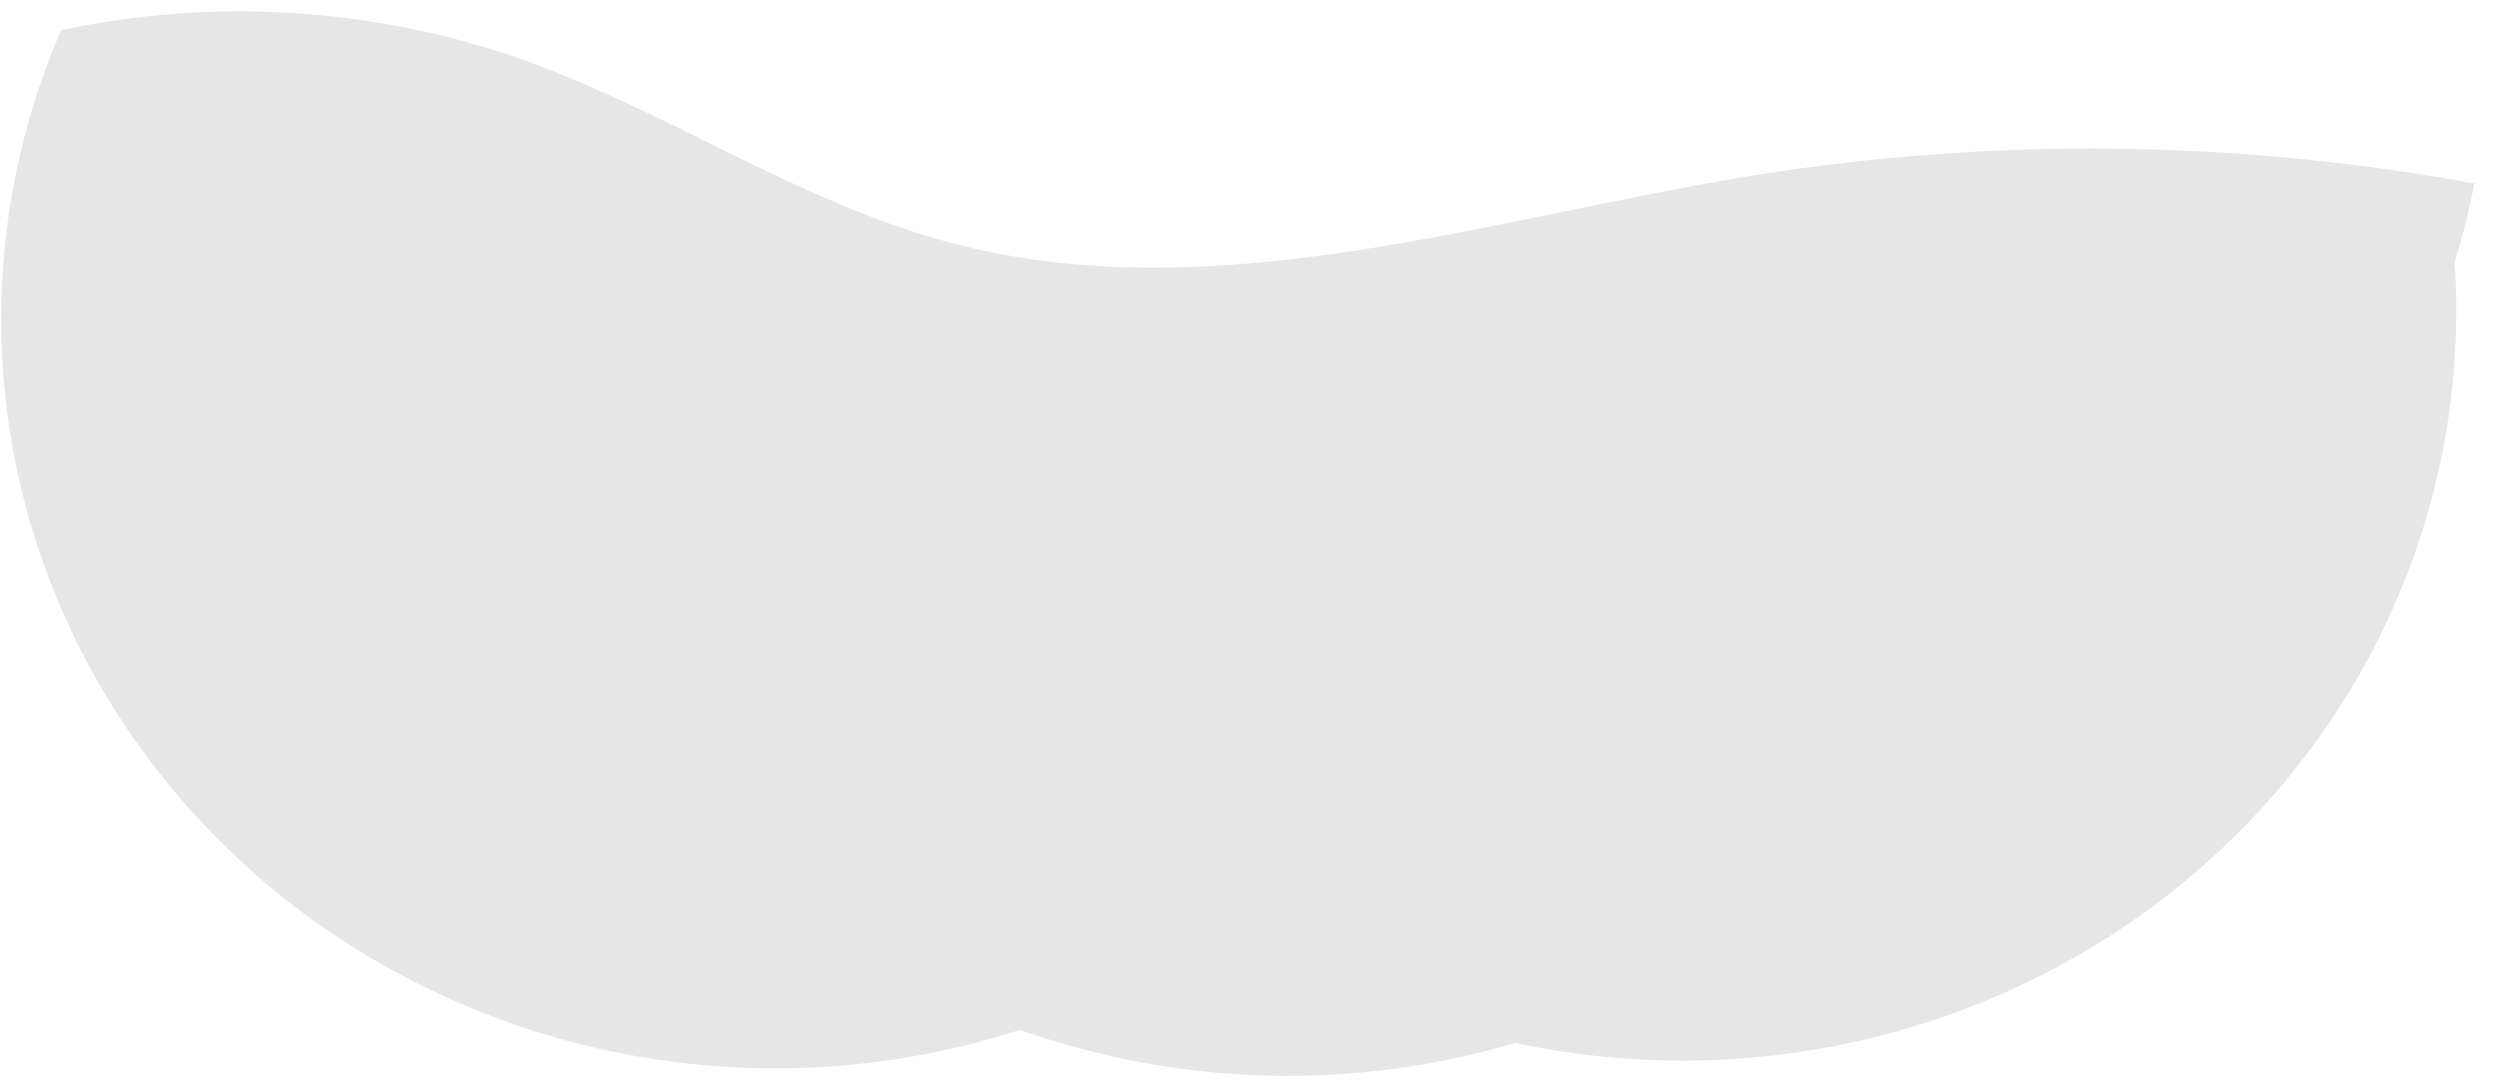 <?xml version="1.0" encoding="UTF-8" standalone="no"?><svg width='87' height='38' viewBox='0 0 87 38' fill='none' xmlns='http://www.w3.org/2000/svg'>
<path opacity='0.1' d='M86.11 6.386C77.885 4.875 69.449 4.771 61.187 6.079C51.833 7.577 42.274 10.87 33.126 8.46C27.758 7.047 23.119 3.777 17.874 1.966C12.815 0.252 7.363 -0.065 2.128 1.048C0.131 5.667 -0.449 10.745 0.457 15.674C1.363 20.603 3.716 25.175 7.236 28.845C10.755 32.514 15.292 35.125 20.304 36.365C25.316 37.606 30.591 37.423 35.498 35.839C41.039 37.805 47.091 37.965 52.734 36.295C56.668 37.137 60.747 37.114 64.671 36.228C68.595 35.341 72.263 33.614 75.405 31.173C78.547 28.732 81.083 25.639 82.826 22.123C84.568 18.608 85.474 14.758 85.475 10.858C85.475 10.289 85.475 9.719 85.416 9.149C85.7 8.241 85.931 7.319 86.11 6.386V6.386Z' fill='black'/>
</svg>
